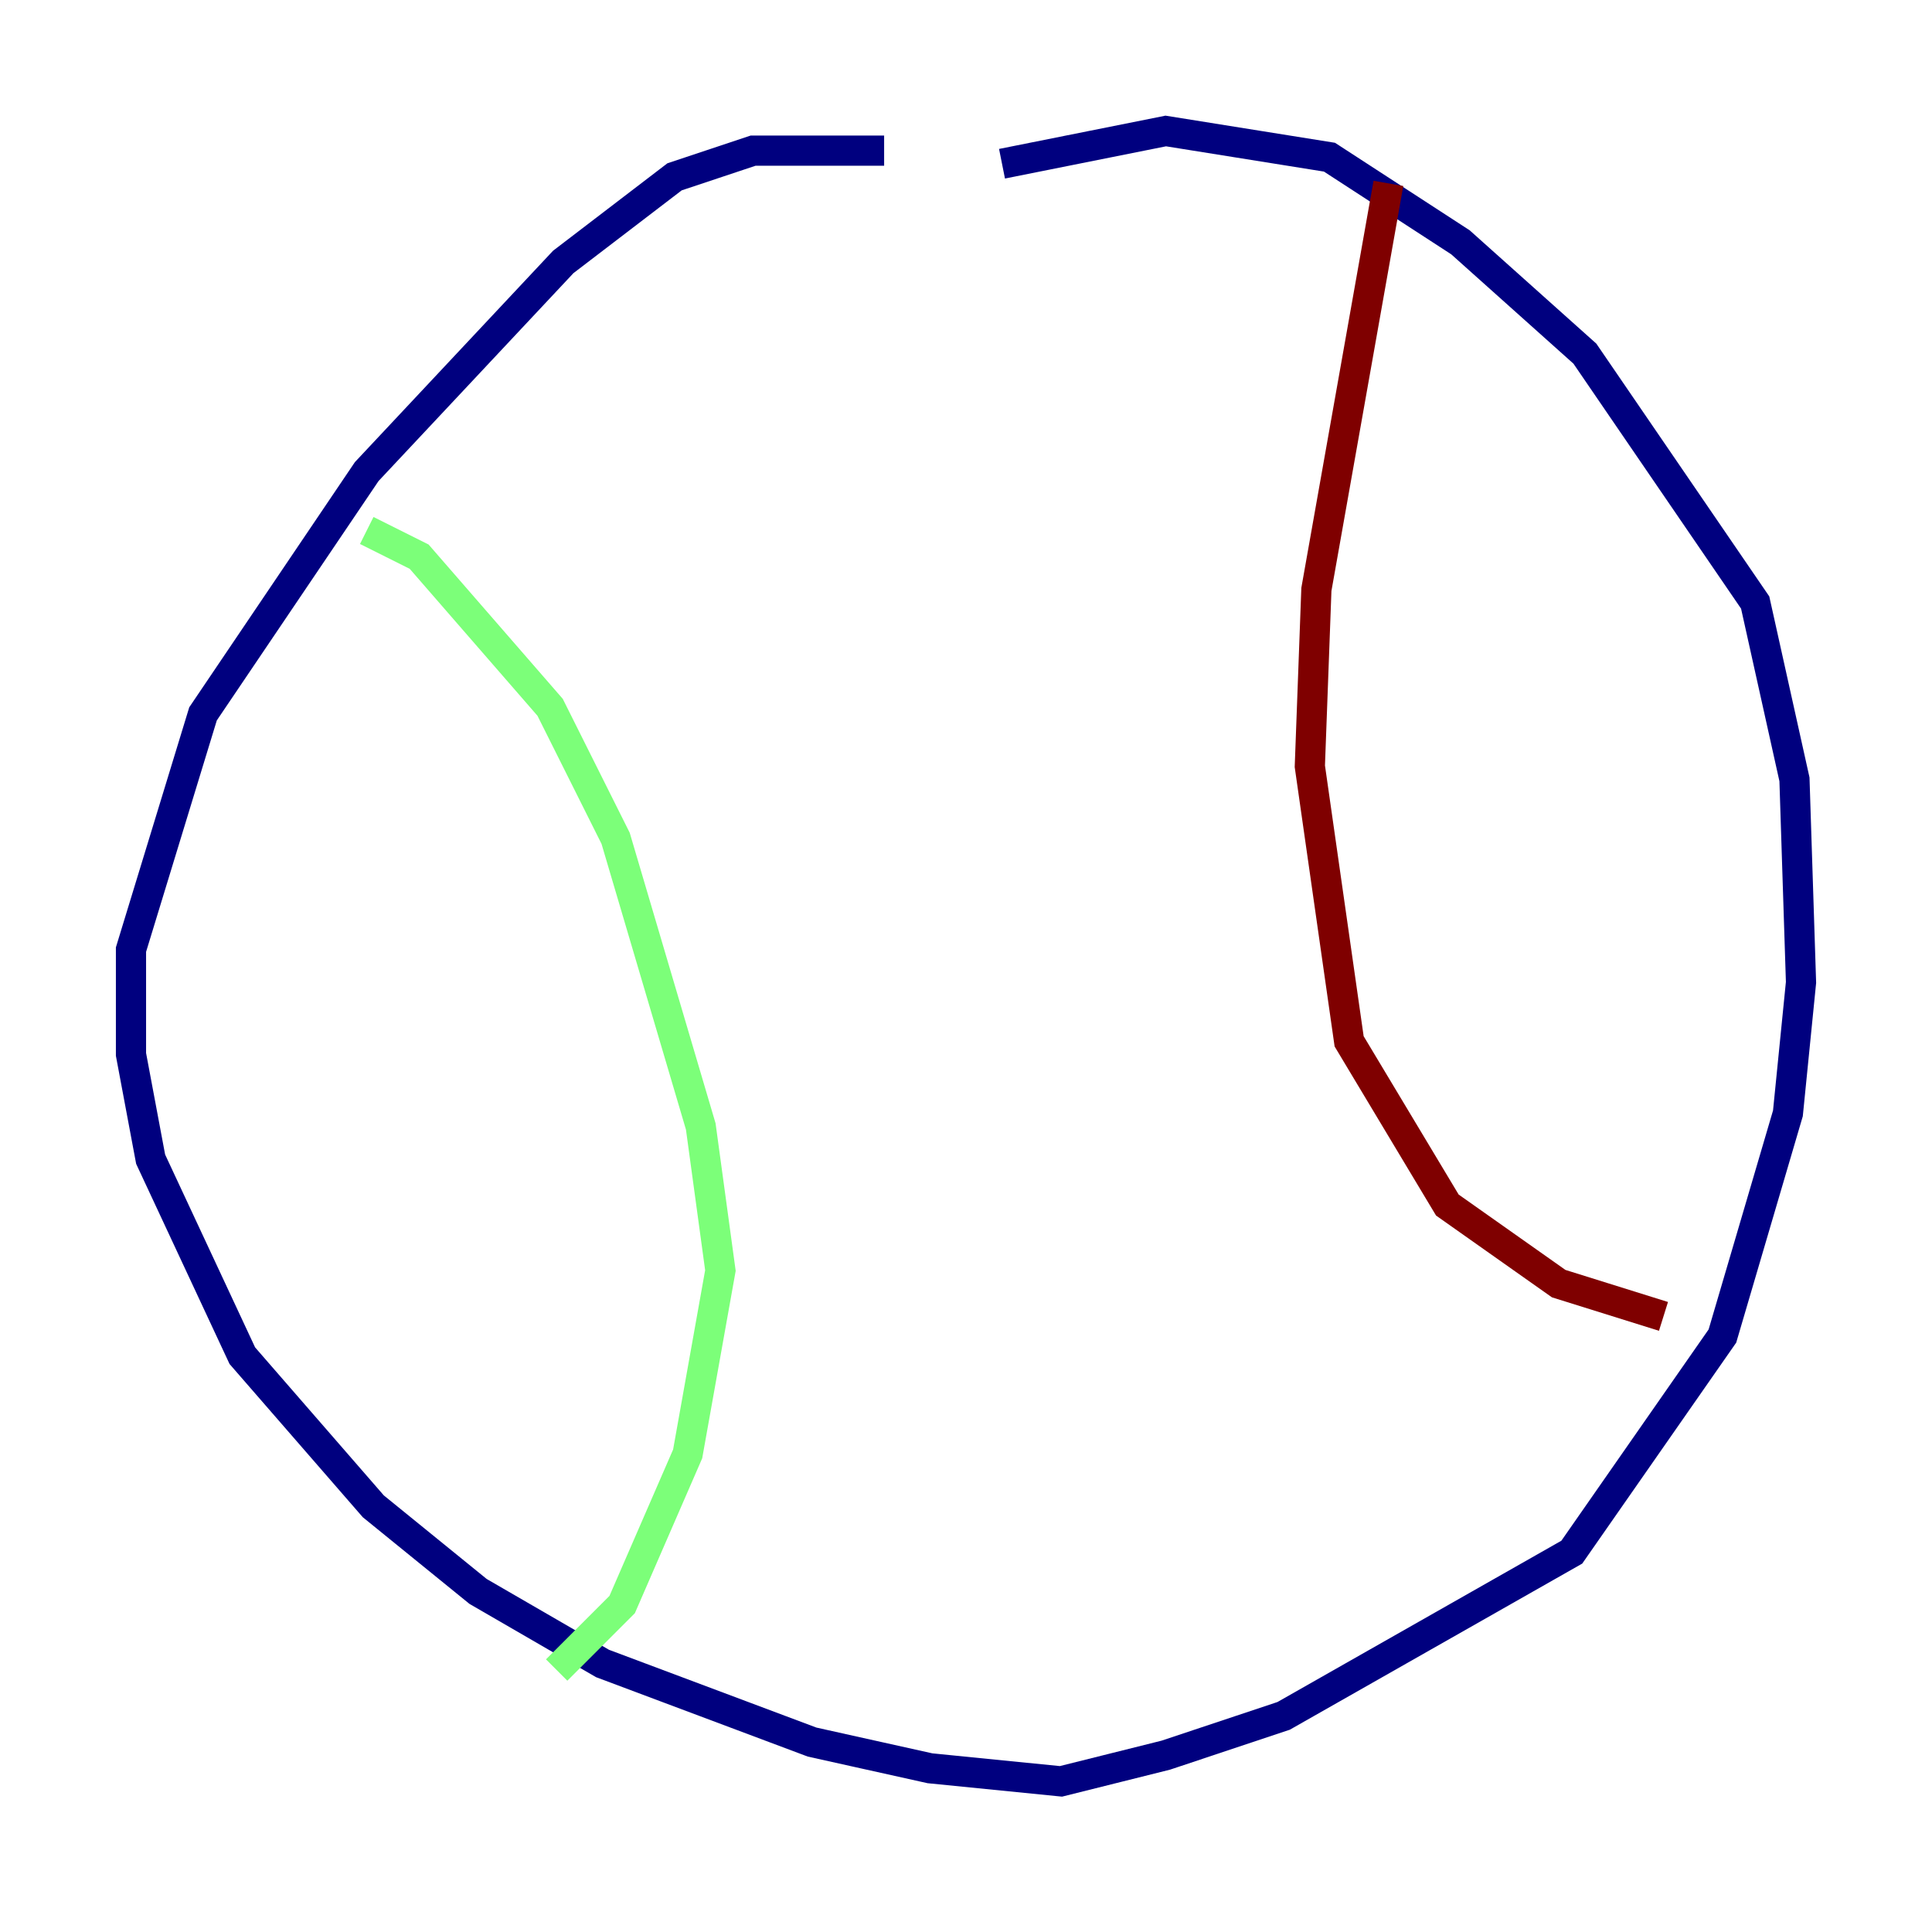 <?xml version="1.0" encoding="utf-8" ?>
<svg baseProfile="tiny" height="128" version="1.2" viewBox="0,0,128,128" width="128" xmlns="http://www.w3.org/2000/svg" xmlns:ev="http://www.w3.org/2001/xml-events" xmlns:xlink="http://www.w3.org/1999/xlink"><defs /><polyline fill="none" points="58.576,9.98 49.898,9.98 44.691,11.715 37.315,17.356 24.298,31.241 13.451,47.295 8.678,62.915 8.678,69.858 9.98,76.8 16.054,89.817 24.732,99.797 31.675,105.437 39.919,110.21 53.803,115.417 61.614,117.153 70.291,118.02 77.234,116.285 85.044,113.681 104.136,102.834 114.115,88.515 118.454,73.763 119.322,65.085 118.888,51.634 116.285,39.919 105.003,23.43 96.759,16.054 88.081,10.414 77.234,8.678 66.386,10.848" stroke="#00007f" stroke-width="2" /><polyline fill="none" points="24.298,35.146 27.77,36.881 36.447,46.861 40.786,55.539 46.427,74.63 47.729,84.176 45.559,96.325 41.22,106.305 36.881,110.644" stroke="#7cff79" stroke-width="2" /><polyline fill="none" points="91.986,12.149 87.214,39.051 86.78,50.766 89.383,68.99 95.891,79.837 103.268,85.044 110.21,87.214" stroke="#7f0000" stroke-width="2" /></svg>